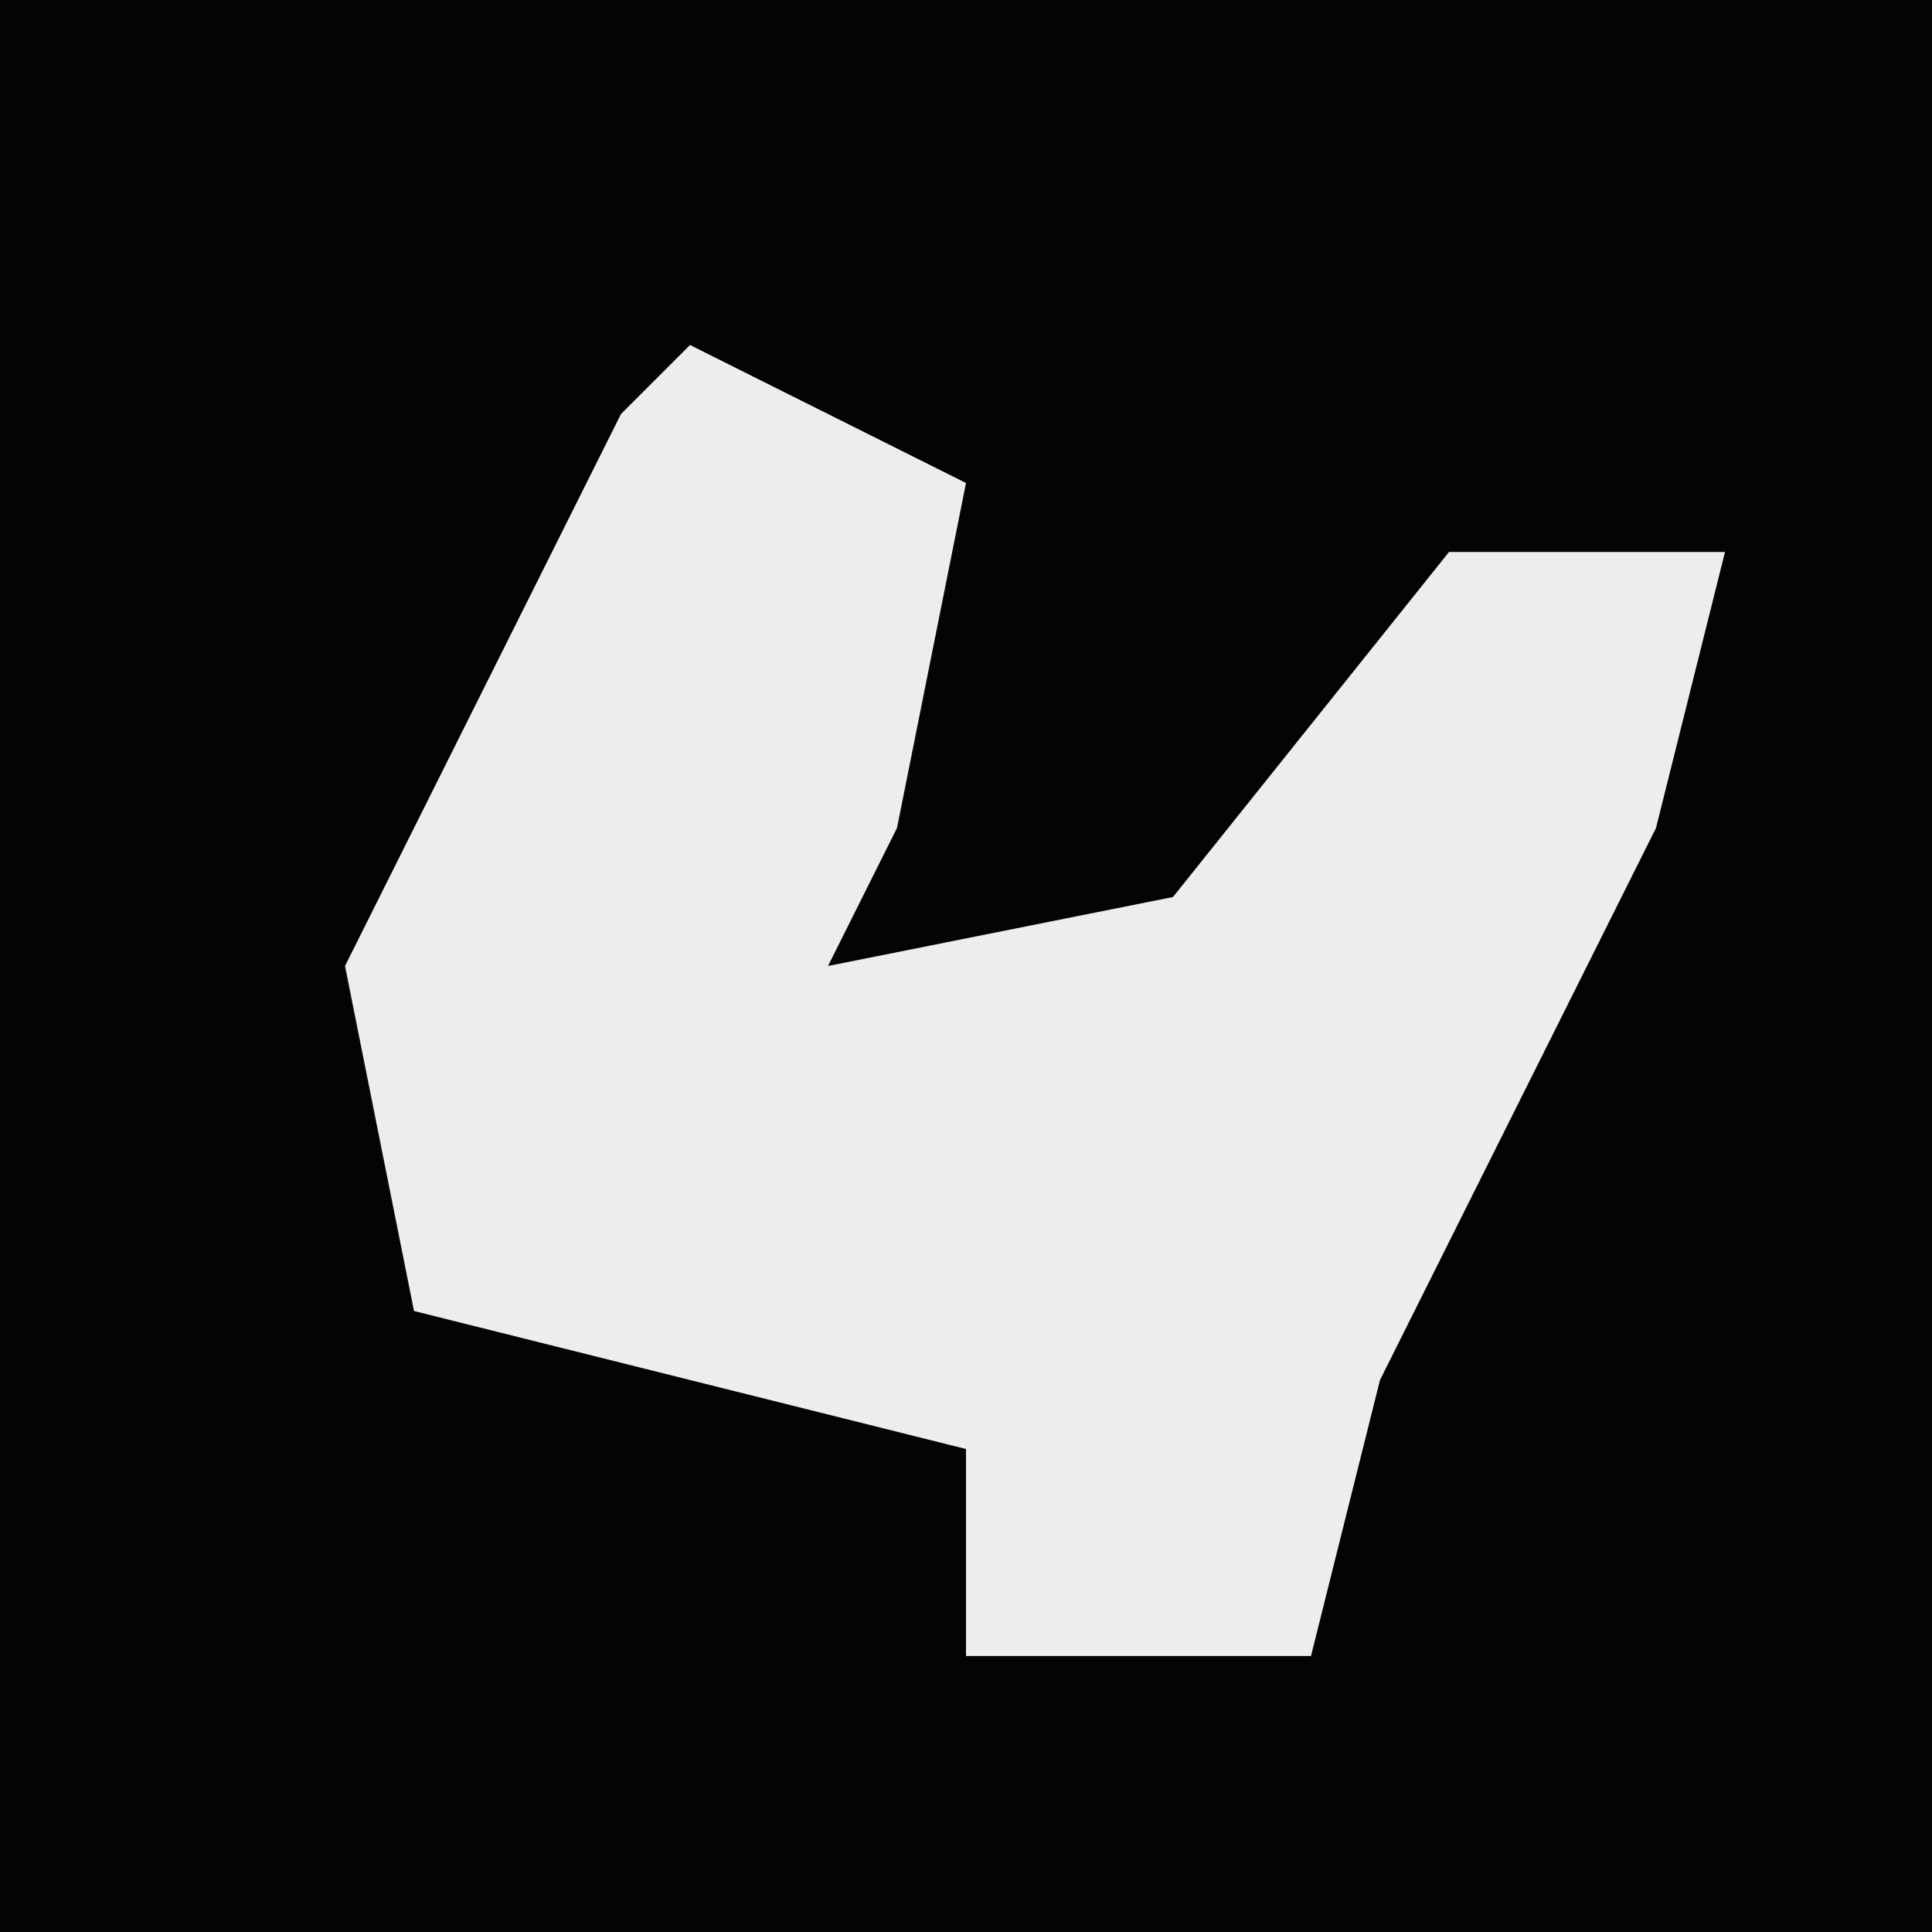 <?xml version="1.0" encoding="UTF-8"?>
<svg version="1.1" xmlns="http://www.w3.org/2000/svg" width="28" height="28">
<path d="M0,0 L28,0 L28,28 L0,28 Z " fill="#040404" transform="translate(0,0)"/>
<path d="M0,0 L4,2 L3,7 L2,9 L7,8 L11,3 L15,3 L14,7 L10,15 L9,19 L4,19 L4,16 L-4,14 L-5,9 L-1,1 Z " fill="#EDEDED" transform="translate(10,5)"/>
</svg>

